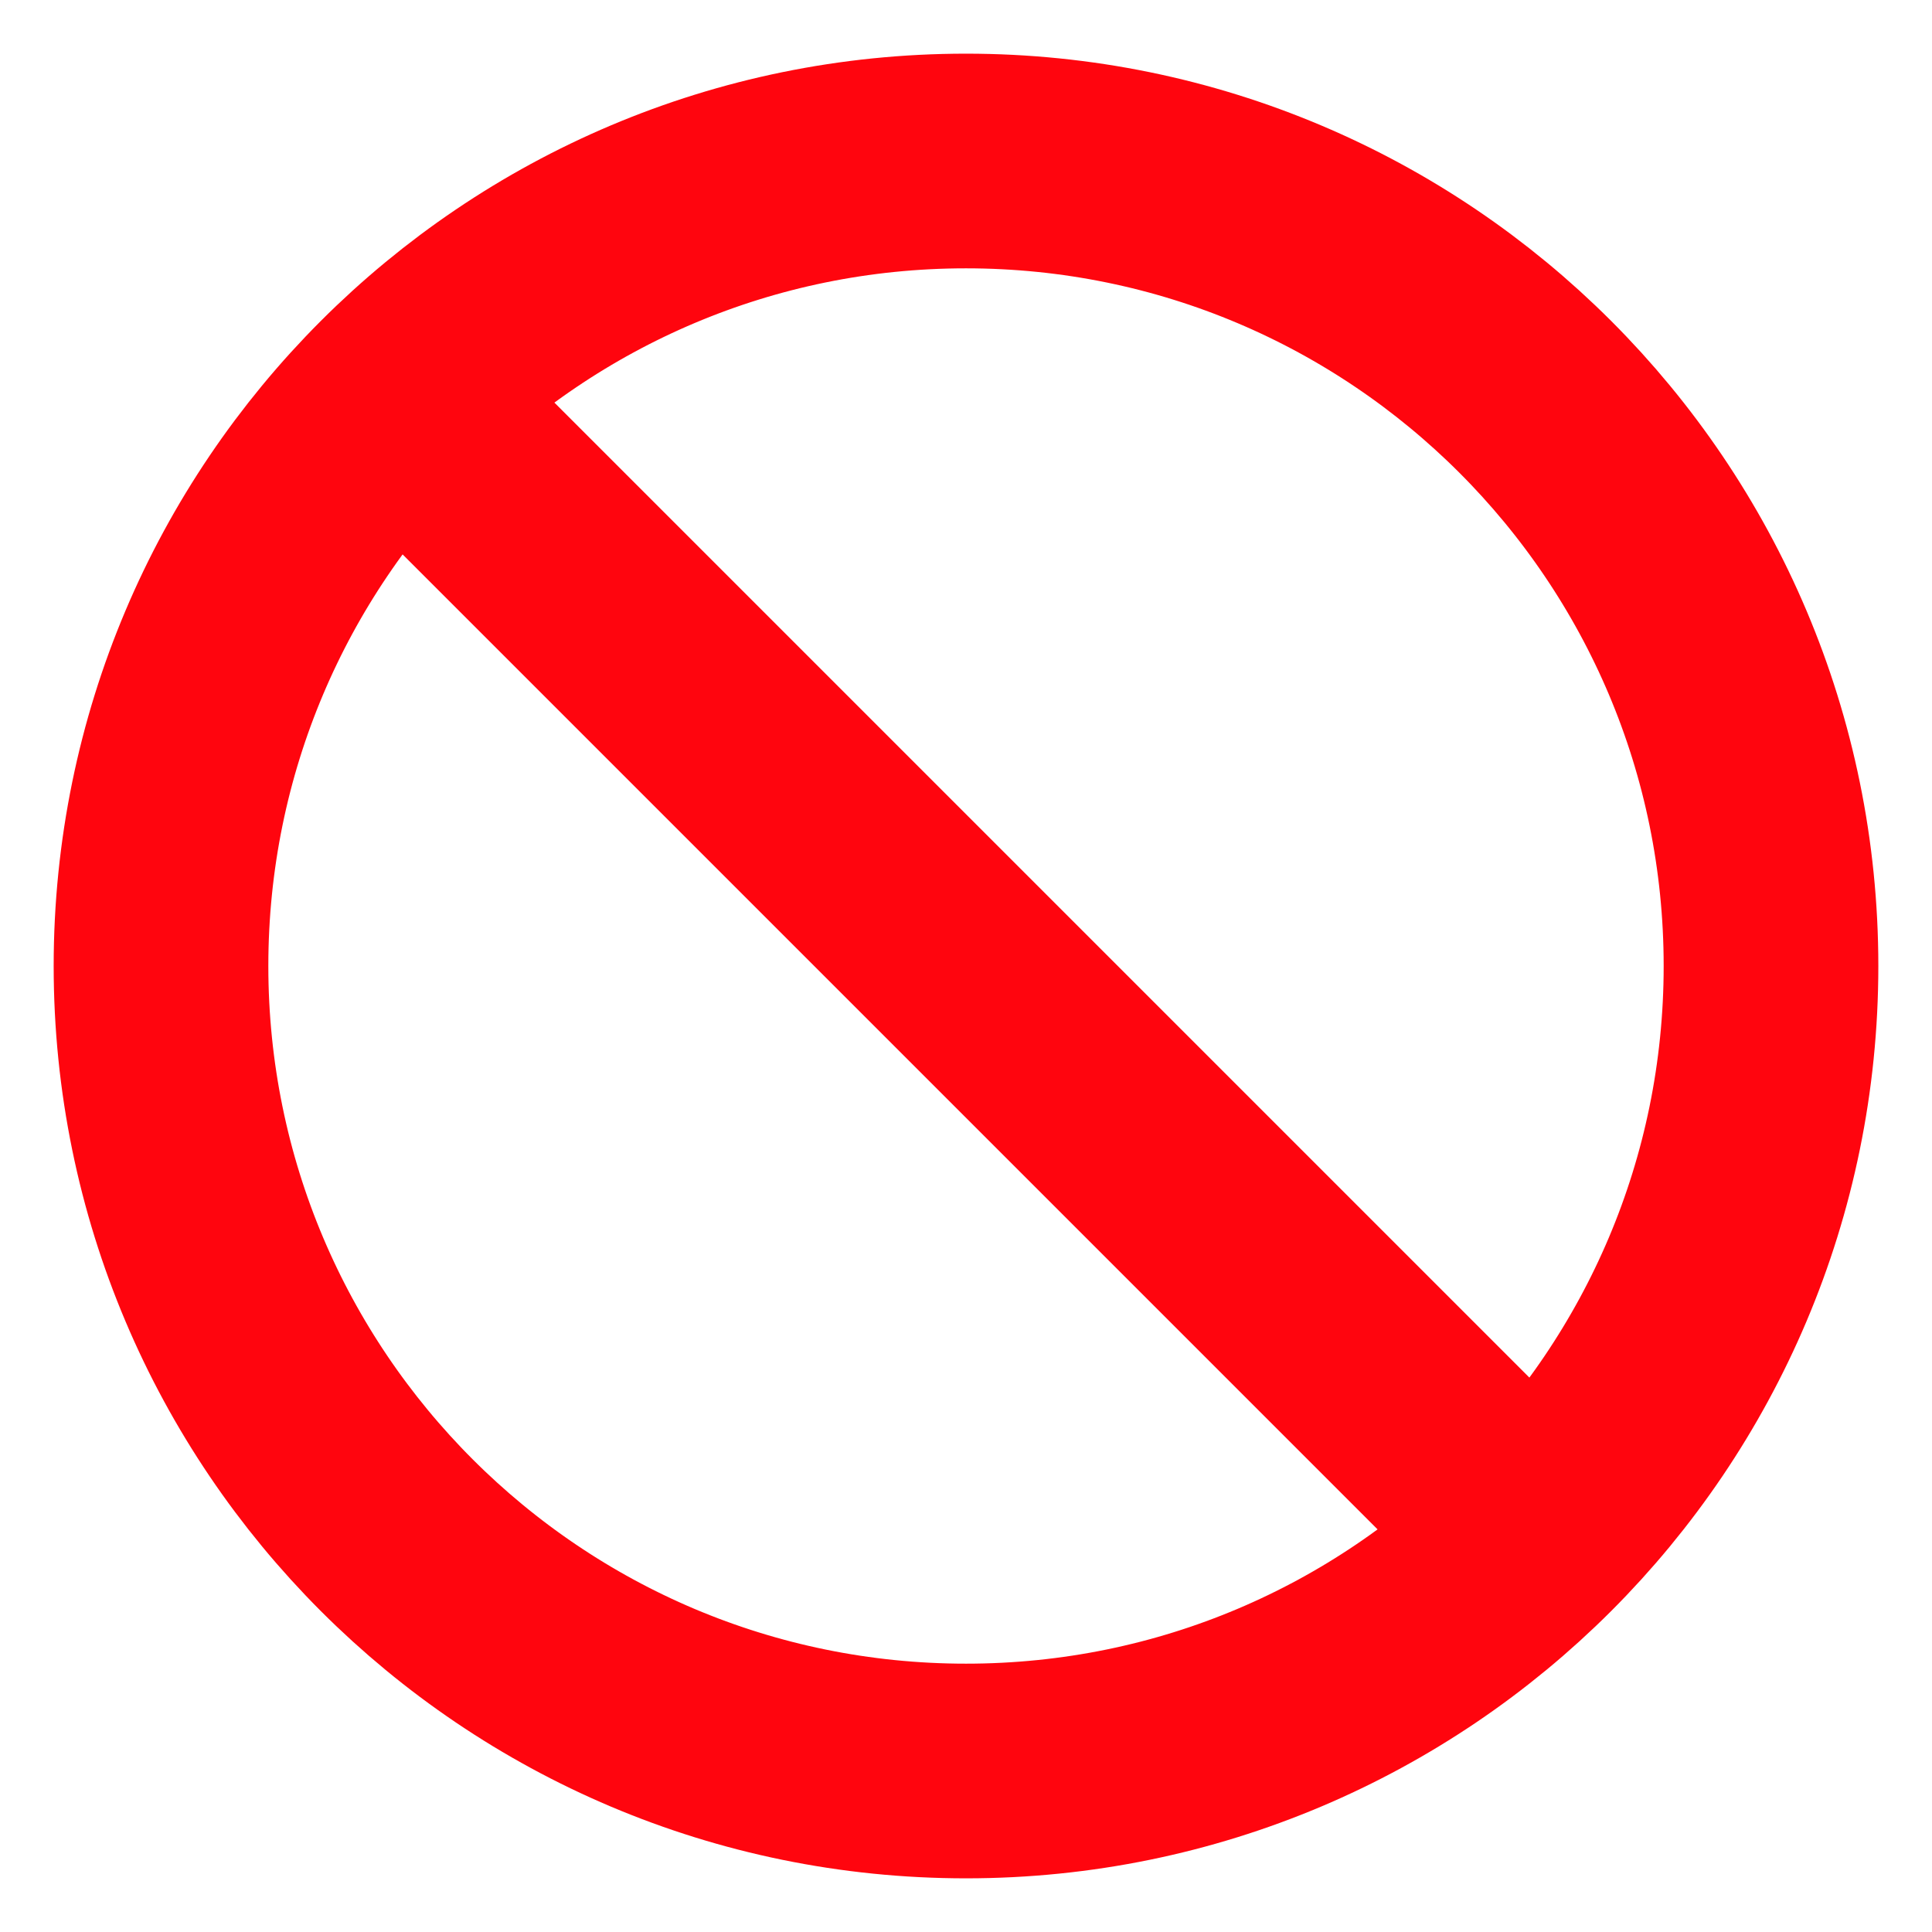 <svg width="18" height="18" viewBox="0 0 18 18" fill="none" xmlns="http://www.w3.org/2000/svg">
<path d="M3.792 3.792L14.208 14.208M9 16.5C4.858 16.5 1.5 13.142 1.5 9C1.5 4.858 4.858 1.5 9 1.5C13.142 1.5 16.5 4.858 16.5 9C16.5 13.142 13.142 16.5 9 16.5Z" stroke="#FF050E" stroke-width="2" stroke-linecap="round" stroke-linejoin="round"/>
</svg>
